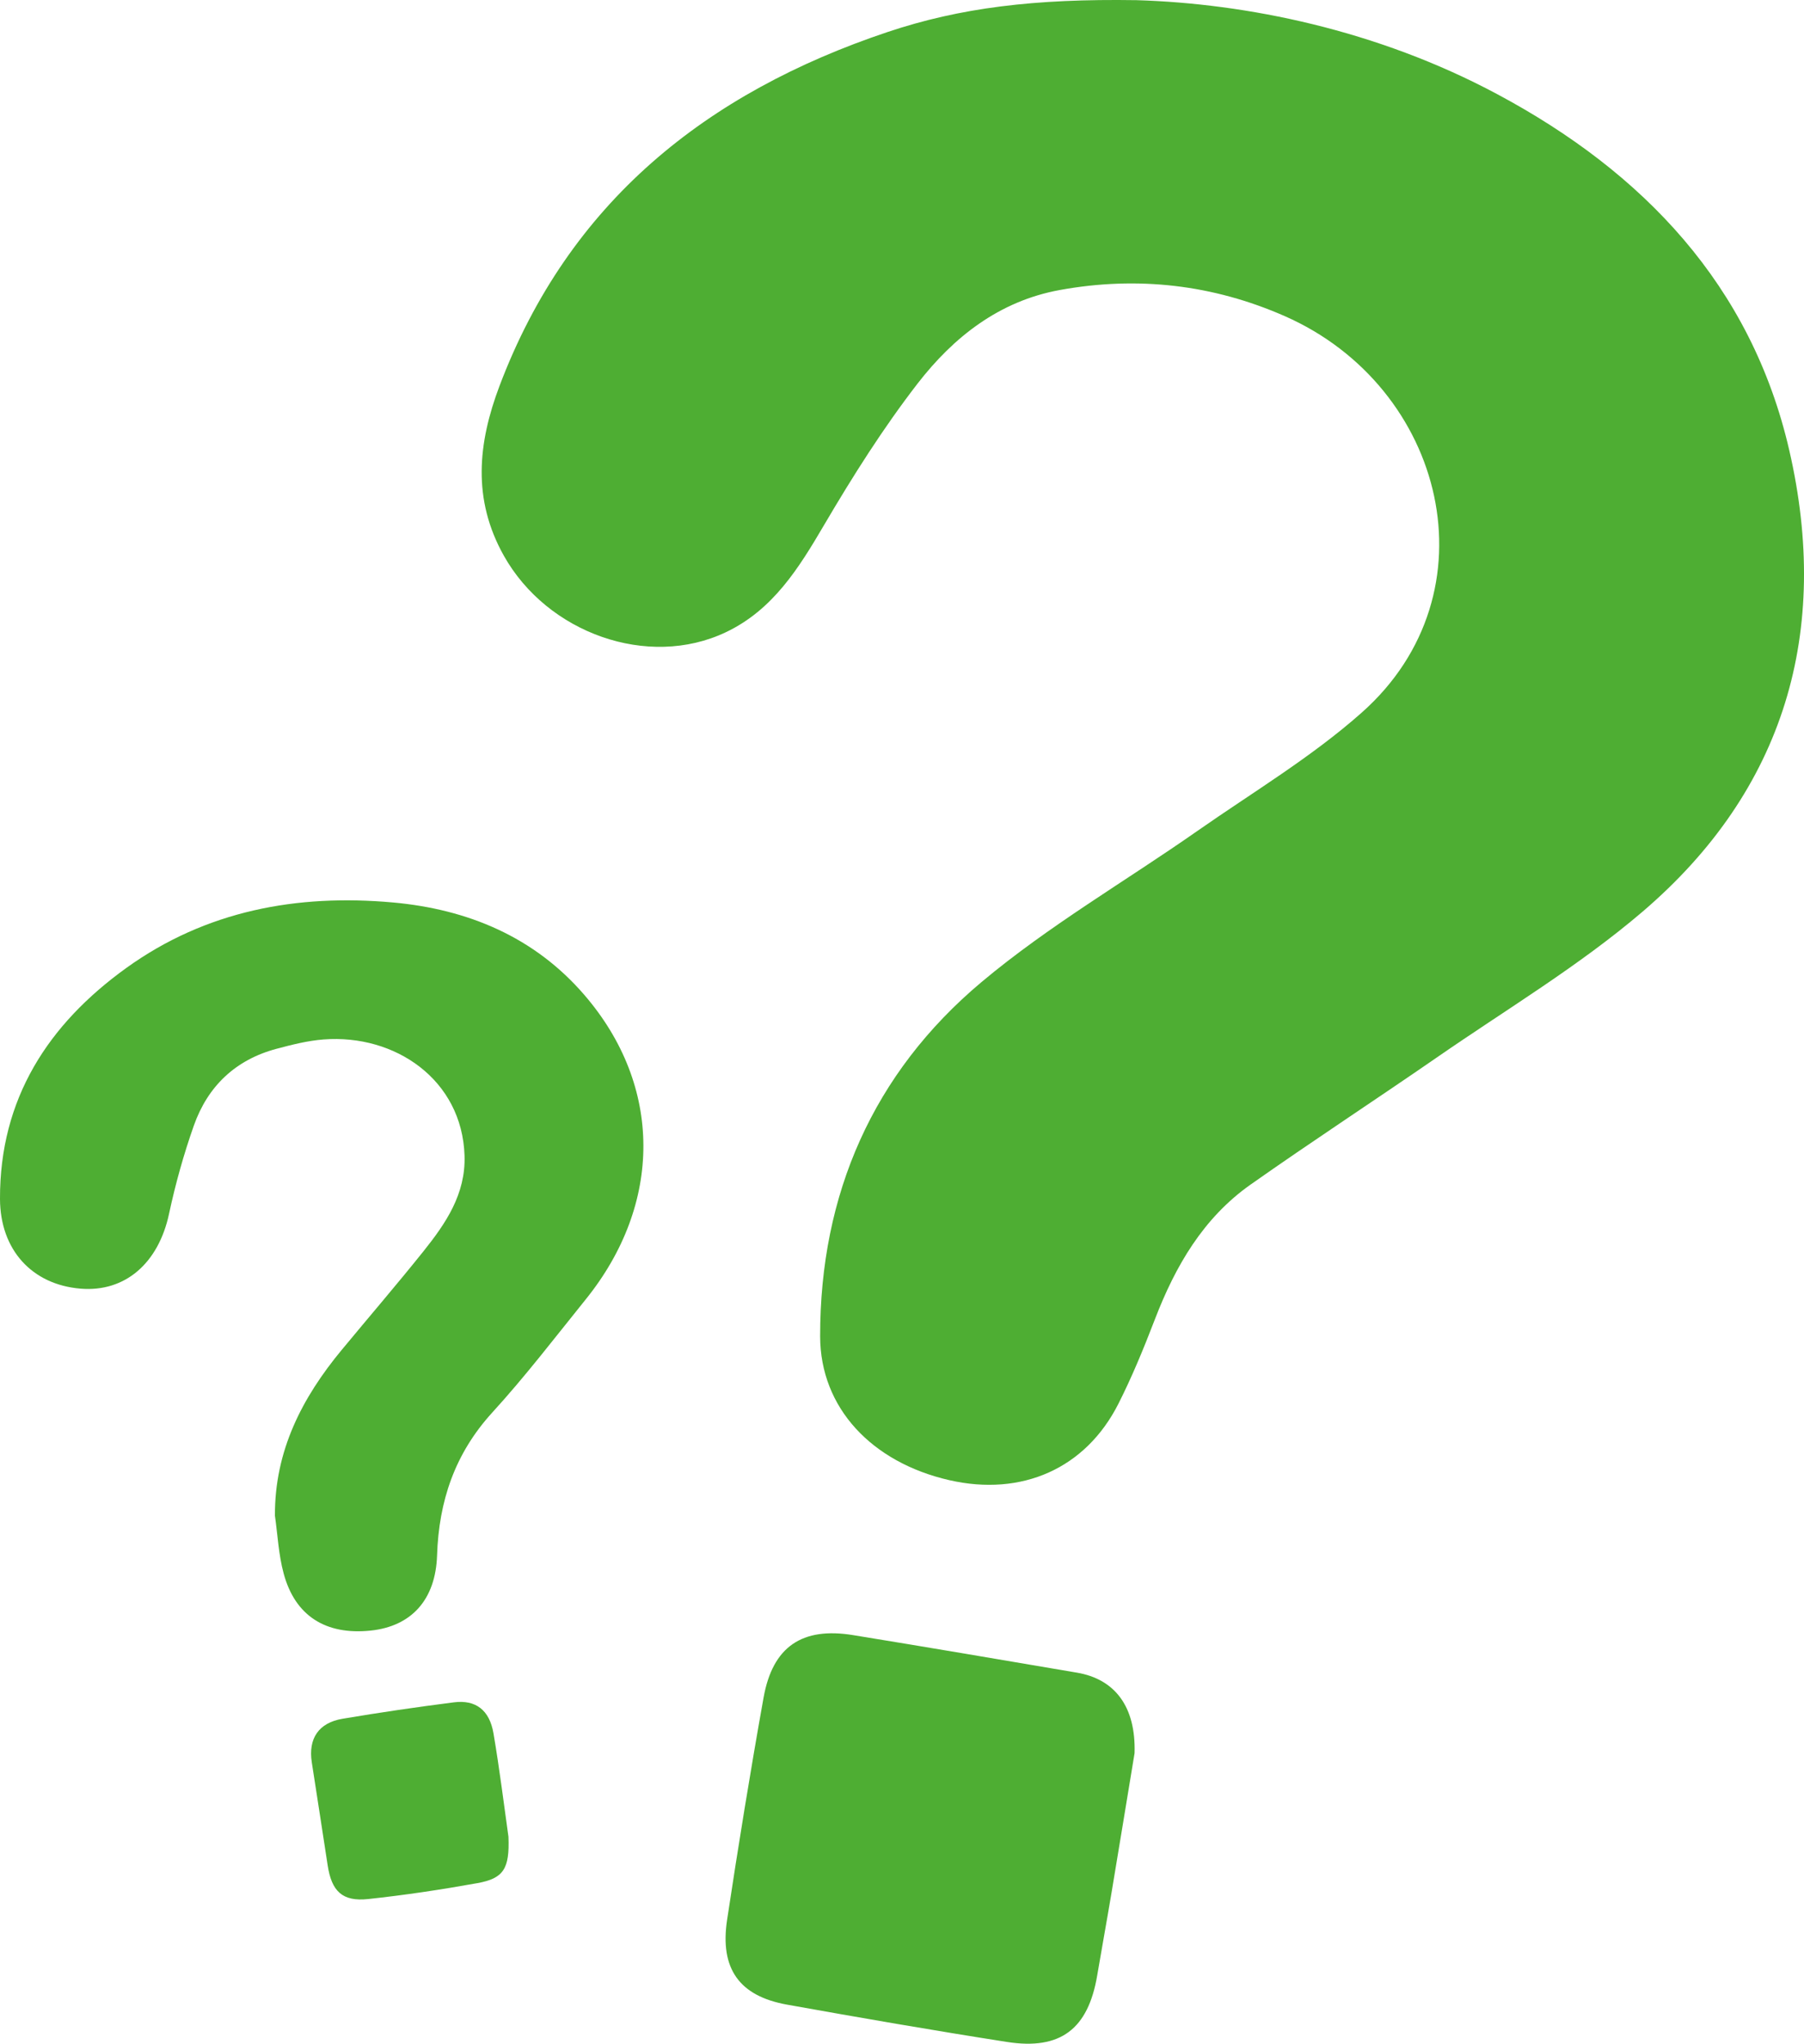 <?xml version="1.0" encoding="utf-8"?>
<!-- Generator: Adobe Illustrator 25.2.1, SVG Export Plug-In . SVG Version: 6.00 Build 0)  -->
<svg version="1.1" id="Camada_1" xmlns="http://www.w3.org/2000/svg" xmlns:xlink="http://www.w3.org/1999/xlink" x="0px" y="0px"
	 viewBox="0 0 429.39 486.52" style="enable-background:new 0 0 429.39 486.52;" xml:space="preserve">
<style type="text/css">
	.st0{clip-path:url(#SVGID_2_);fill:#4EAE33;}
</style>
<g>
	<defs>
		<rect id="SVGID_1_" width="429.39" height="486.52"/>
	</defs>
	<clipPath id="SVGID_2_">
		<use xlink:href="#SVGID_1_"  style="overflow:visible;"/>
	</clipPath>
	<path class="st0" d="M270.54,0.04c26.05,0.79,57.15,7.03,85.82,22.37c34.77,18.59,60.49,45.52,69.53,84.81
		c9.89,43.01-0.97,80.82-35,109.87c-15.09,12.89-32.38,23.22-48.77,34.56c-14.76,10.2-29.79,20.01-44.45,30.34
		c-11.27,7.94-17.9,19.39-22.77,32.05c-2.62,6.82-5.4,13.61-8.69,20.12c-7.8,15.44-22.99,22.15-40.26,18.2
		c-18.43-4.22-30.72-17.19-30.74-34.26c-0.03-33.78,12.59-62.64,38.38-84.29c15.95-13.39,34.24-23.99,51.38-35.98
		c13.19-9.22,27.2-17.58,39.17-28.21c32.08-28.46,19.91-77.51-18.31-94.35c-17.1-7.53-35.09-9.6-53.58-6.23
		c-14.42,2.63-25.28,11.2-33.84,22.26c-8.19,10.6-15.41,22.03-22.21,33.6c-6.06,10.33-12.2,20.28-23.46,25.62
		c-18.51,8.78-42.46,0.21-52.81-18.22c-7.56-13.46-6.17-26.82-1.05-40.39c16.51-43.74,49.2-69.81,92.39-84.29
		C228.47,1.86,246.2-0.34,270.54,0.04"/>
	<path class="st0" d="M65.44,360.82c-0.08-15.44,6.44-28.05,15.91-39.49c6.47-7.82,13.09-15.52,19.43-23.44
		c5.31-6.65,10.08-13.59,9.79-22.77c-0.57-18.07-16.5-28.99-33.57-27.67c-3.77,0.29-7.53,1.25-11.21,2.23
		c-9.73,2.6-16.34,8.9-19.65,18.27c-2.42,6.86-4.39,13.92-5.91,21.03c-2.51,11.7-10.42,18.67-21.05,17.79
		C7.6,305.82,0.04,297.52,0,285.41c-0.08-23.83,11.46-41.59,30.09-55c18.92-13.62,40.6-17.64,63.47-15.57
		c17.84,1.62,33.64,8.22,45.52,22c18.71,21.69,18.67,49.74,0.34,72.48c-7.31,9.07-14.4,18.34-22.24,26.93
		c-8.92,9.77-12.73,21.1-13.15,34.03c-0.35,10.56-6.11,16.87-15.8,17.89c-10.68,1.12-18.01-3.49-20.72-13.62
		C66.31,370.11,66.09,365.41,65.44,360.82"/>
	<path class="st0" d="M270.05,417.36c-1.62,9.81-3.54,21.57-5.5,33.32c-1.09,6.53-2.29,13.04-3.39,19.57
		c-2.15,12.76-8.71,17.84-21.47,15.85c-17.5-2.74-34.95-5.76-52.38-8.89c-11.35-2.04-16.01-8.56-14.24-20.21
		c2.67-17.66,5.53-35.3,8.68-52.89c2.17-12.13,9.17-16.84,21.31-14.86c17.78,2.89,35.55,5.92,53.31,8.94
		C265.29,399.72,270.39,406.17,270.05,417.36"/>
	<path class="st0" d="M121.02,437.24c0.31,7.65-1.17,9.93-7.39,11.05c-8.62,1.55-17.31,2.86-26.02,3.79
		c-6.12,0.65-8.68-1.85-9.62-8.03c-1.24-8.18-2.52-16.35-3.78-24.53c-0.87-5.64,1.62-9.4,7.32-10.36
		c8.81-1.48,17.66-2.79,26.52-3.91c5.17-0.66,8.45,1.83,9.4,7.34C118.93,421.24,119.99,429.96,121.02,437.24"/>
</g>
</svg>
